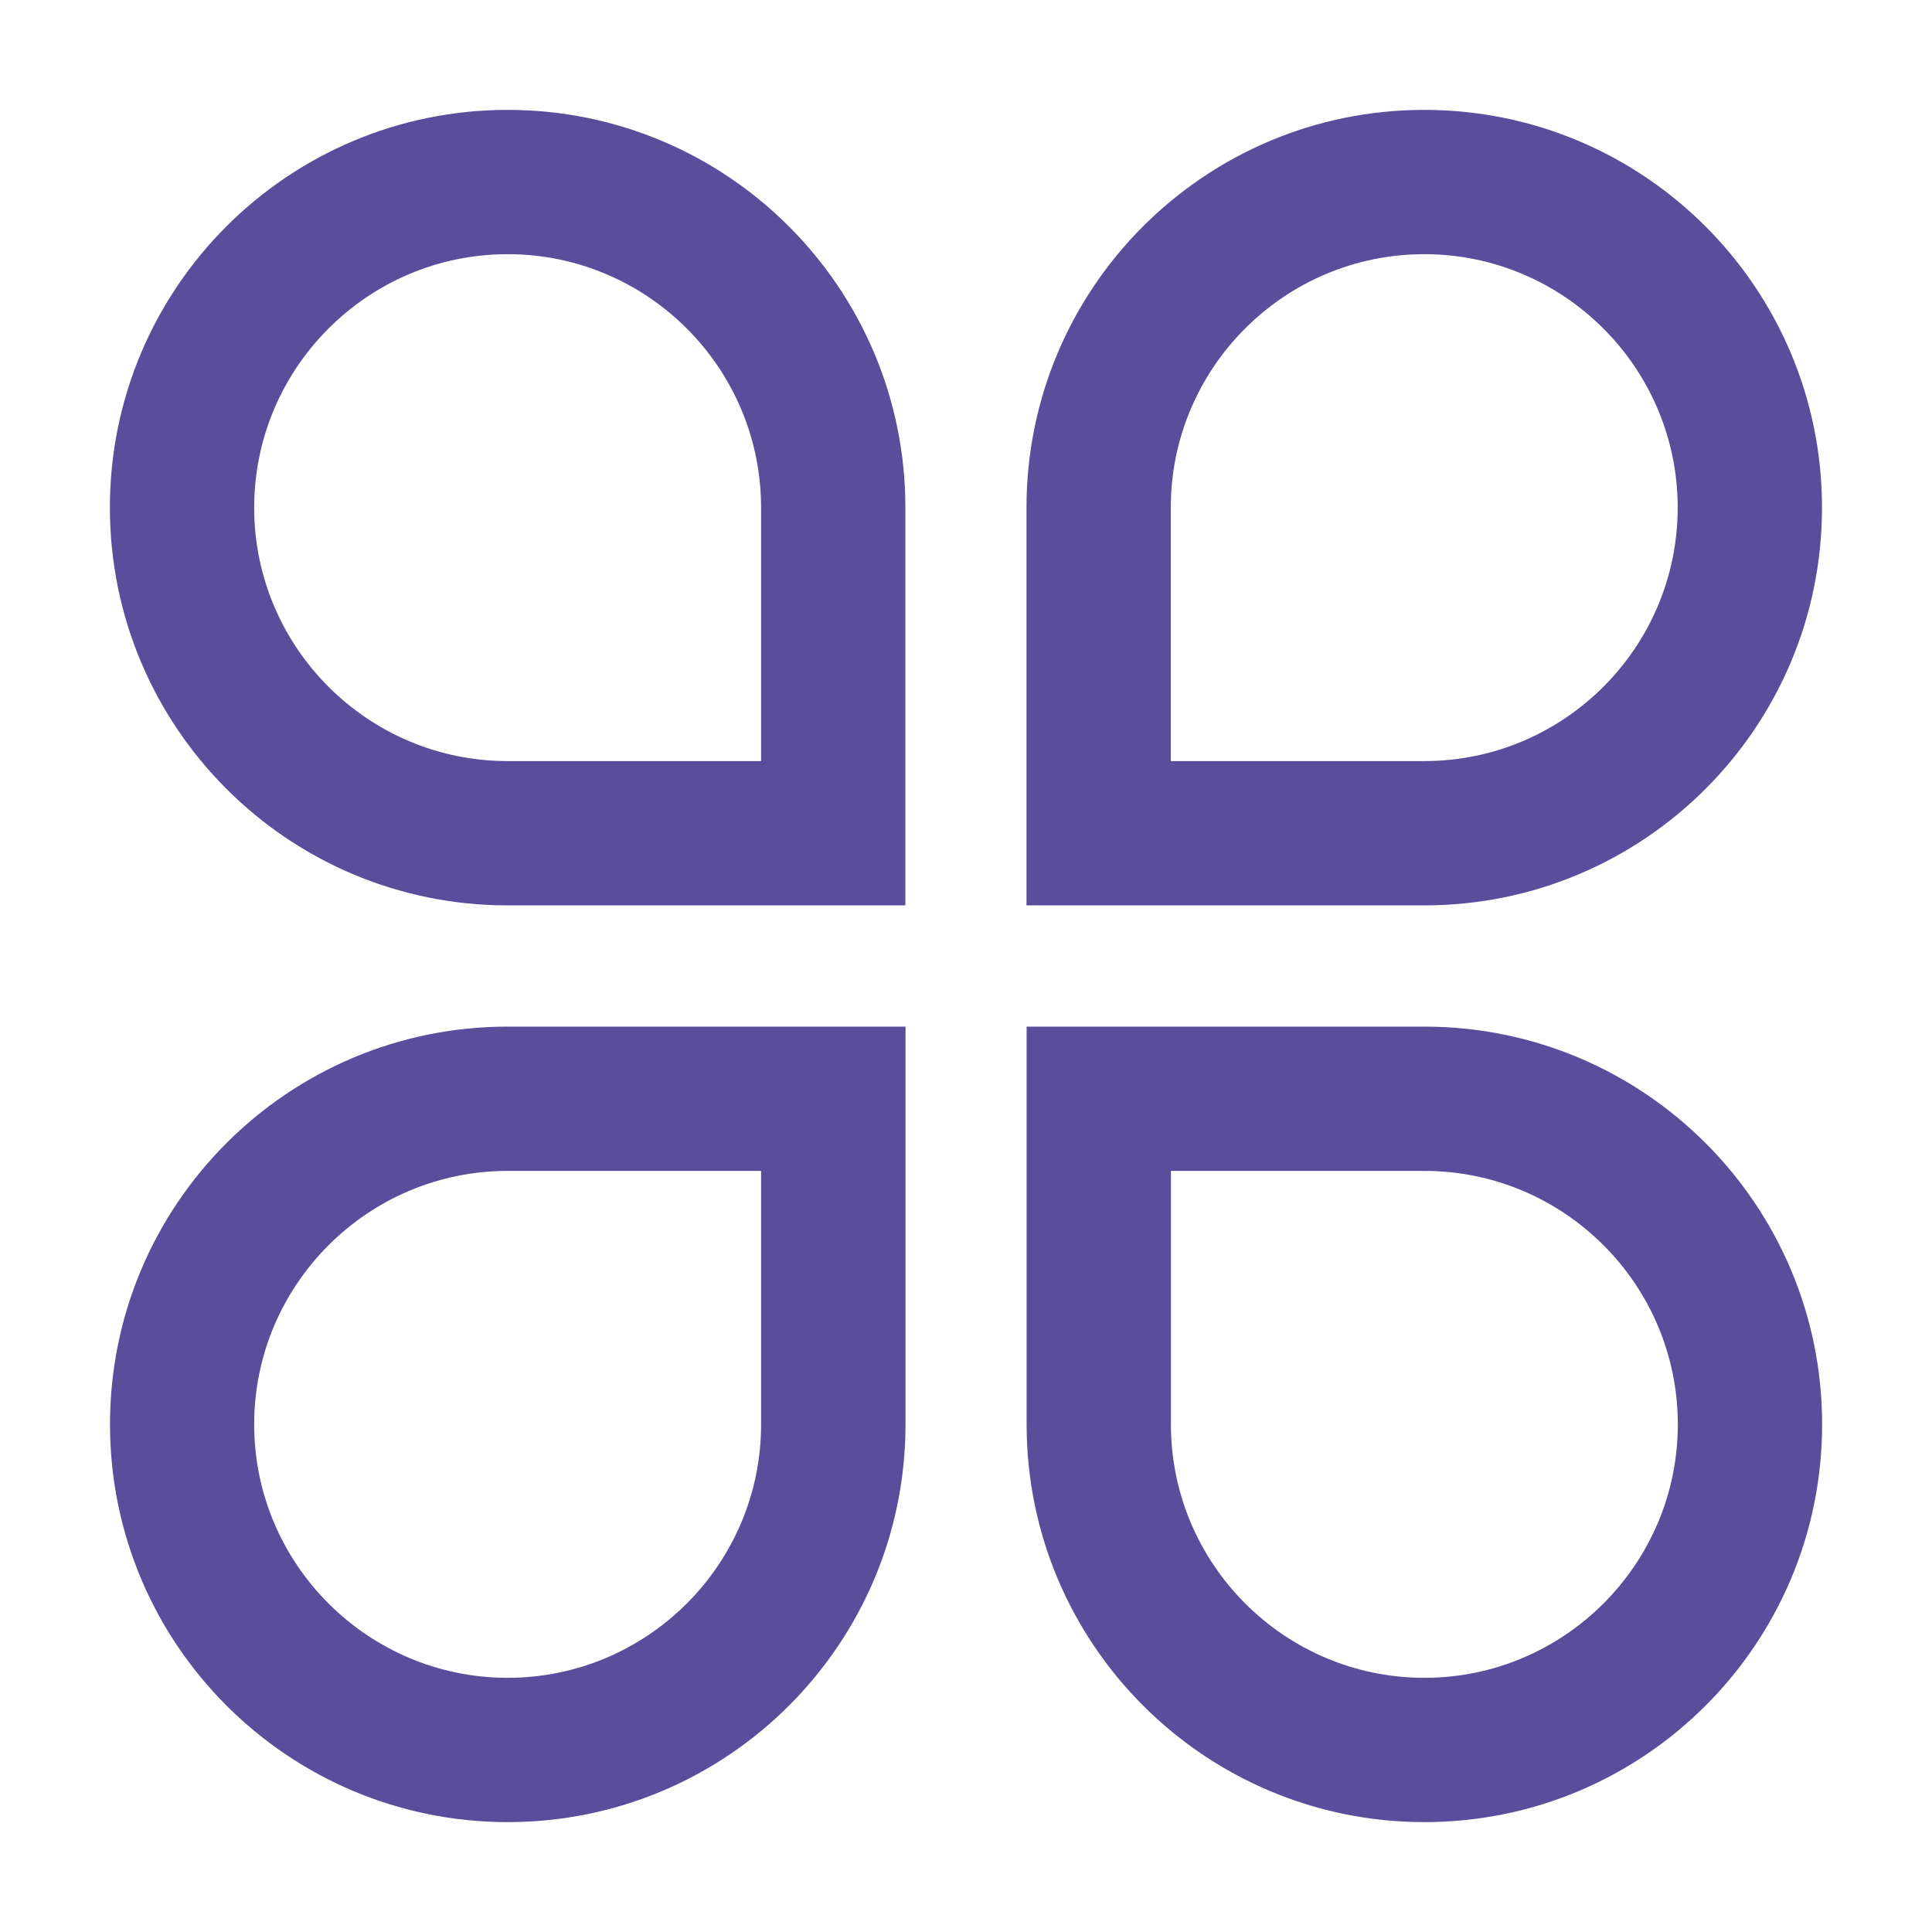 <svg t="1576806517078" class="icon" viewBox="0 0 1024 1024" version="1.1" xmlns="http://www.w3.org/2000/svg" p-id="7886" width="200" height="200"><path d="M58.304 754.944c0 116.416 94.4 210.816 210.816 210.816s210.816-94.4 210.816-210.816L479.936 544.128 269.056 544.128C152.64 544.128 58.304 638.528 58.304 754.944zM403.392 754.944c0 74.112-60.288 134.336-134.336 134.336s-134.336-60.288-134.336-134.336 60.288-134.336 134.336-134.336l134.336 0L403.392 754.944zM965.696 269.056c0-116.416-94.4-210.816-210.816-210.816-116.416 0-210.816 94.4-210.816 210.816l0 210.816 210.816 0C871.36 479.872 965.696 385.472 965.696 269.056zM620.544 269.056c0-74.112 60.288-134.336 134.336-134.336s134.336 60.288 134.336 134.336c0 74.112-60.288 134.336-134.336 134.336L620.544 403.392 620.544 269.056zM269.056 479.872l210.816 0L479.872 269.056c0-116.416-94.4-210.816-210.816-210.816-116.416 0-210.816 94.4-210.816 210.816C58.304 385.472 152.64 479.872 269.056 479.872zM269.056 134.72c74.112 0 134.336 60.288 134.336 134.336l0 134.336L269.056 403.392c-74.112 0-134.336-60.288-134.336-134.336C134.72 195.008 195.008 134.72 269.056 134.72zM754.944 544.128 544.128 544.128l0 210.816c0 116.416 94.4 210.816 210.816 210.816 116.416 0 210.816-94.4 210.816-210.816S871.36 544.128 754.944 544.128zM754.944 889.28c-74.112 0-134.336-60.288-134.336-134.336L620.608 620.608l134.336 0c74.112 0 134.336 60.288 134.336 134.336S828.992 889.28 754.944 889.28z" p-id="7887" fill="#594d9c"></path></svg>